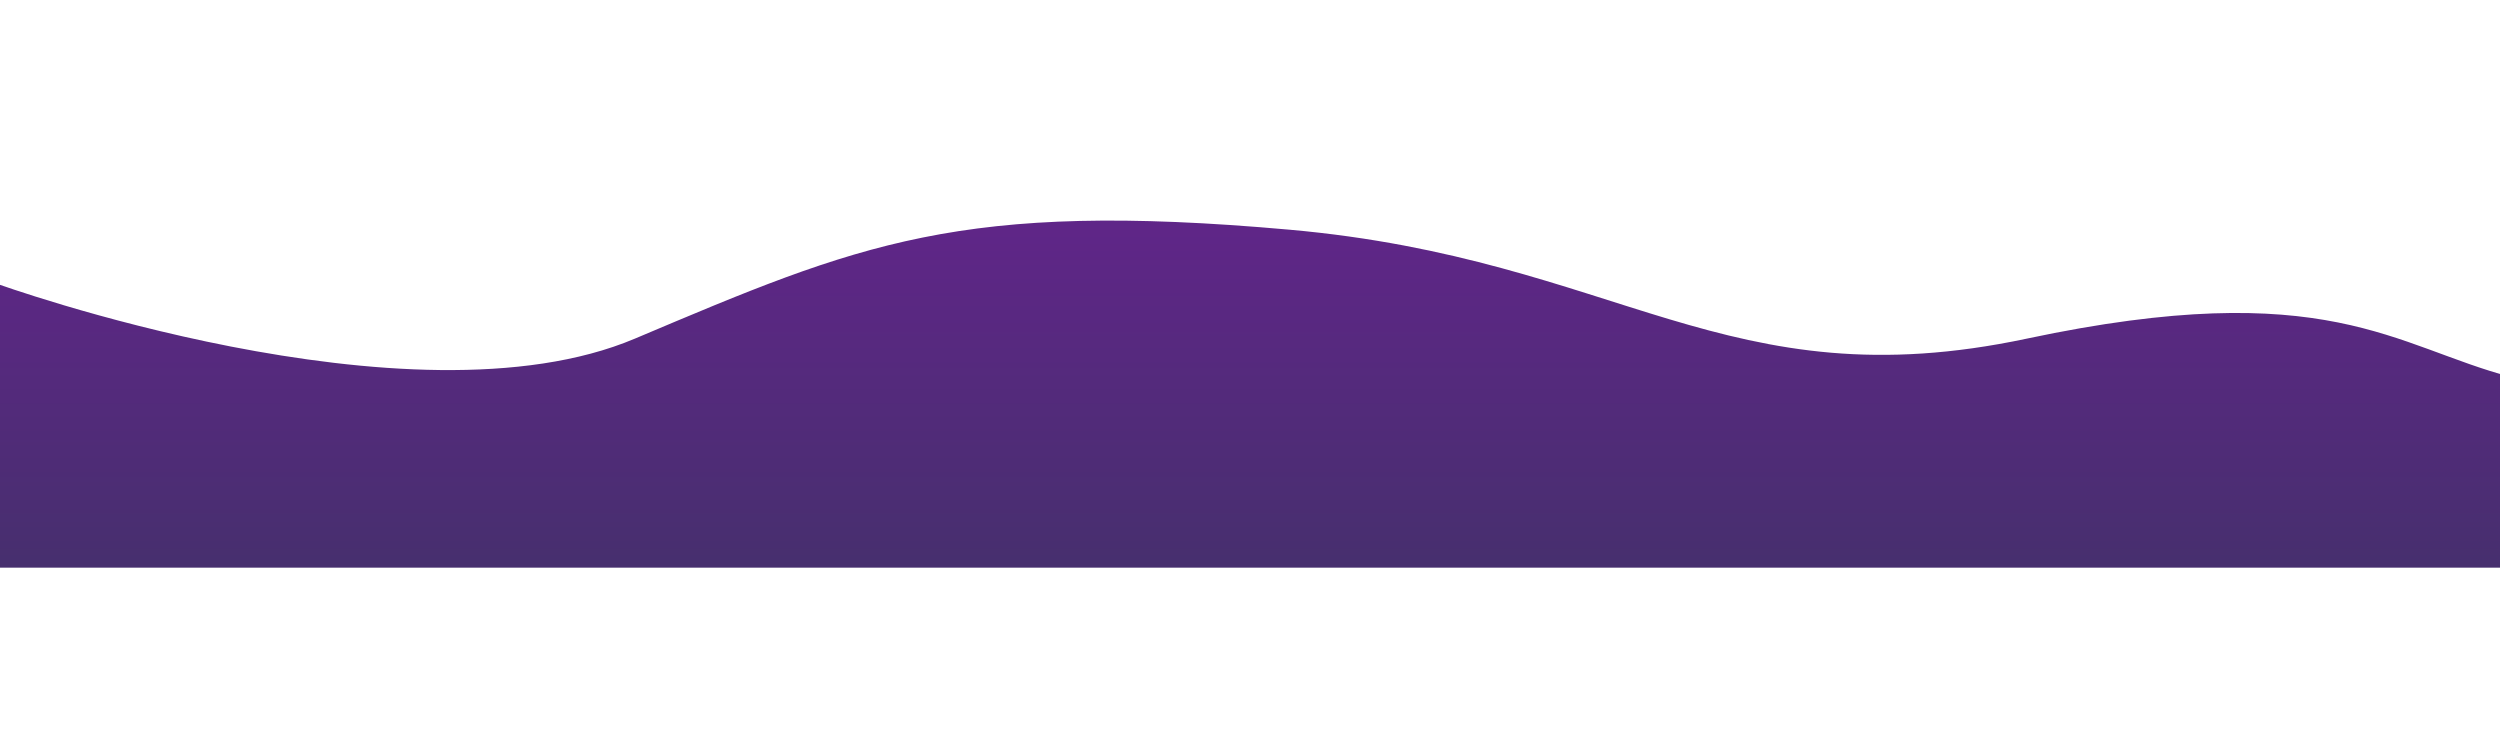 <svg width="1700" height="508" viewBox="0 0 1700 508" fill="none" xmlns="http://www.w3.org/2000/svg">
<g filter="url(#filter0_f_594_693)">
<path d="M431.735 230.271C584.479 165.705 652.651 136.16 876.957 156.201C1101.26 176.242 1173.7 273.72 1378.2 230.272C1582.71 186.823 1628.05 235.633 1708 256.52C1708 349.371 1708 386 1708 386L-3 386L-3 192.631C-3 192.631 278.991 294.838 431.735 230.271Z" fill="url(#paint0_linear_594_693)" fill-opacity="0.9"/>
</g>
<defs>
<filter id="filter0_f_594_693" x="-153" y="0" width="2011" height="536" filterUnits="userSpaceOnUse" color-interpolation-filters="sRGB">
<feFlood flood-opacity="0" result="BackgroundImageFix"/>
<feBlend mode="normal" in="SourceGraphic" in2="BackgroundImageFix" result="shape"/>
<feGaussianBlur stdDeviation="75" result="effect1_foregroundBlur_594_693"/>
</filter>
<linearGradient id="paint0_linear_594_693" x1="854.265" y1="154.781" x2="854.265" y2="552.138" gradientUnits="userSpaceOnUse">
<stop stop-color="#4E0E7B"/>
<stop offset="1" stop-color="#1F204A"/>
</linearGradient>
</defs>
</svg>
